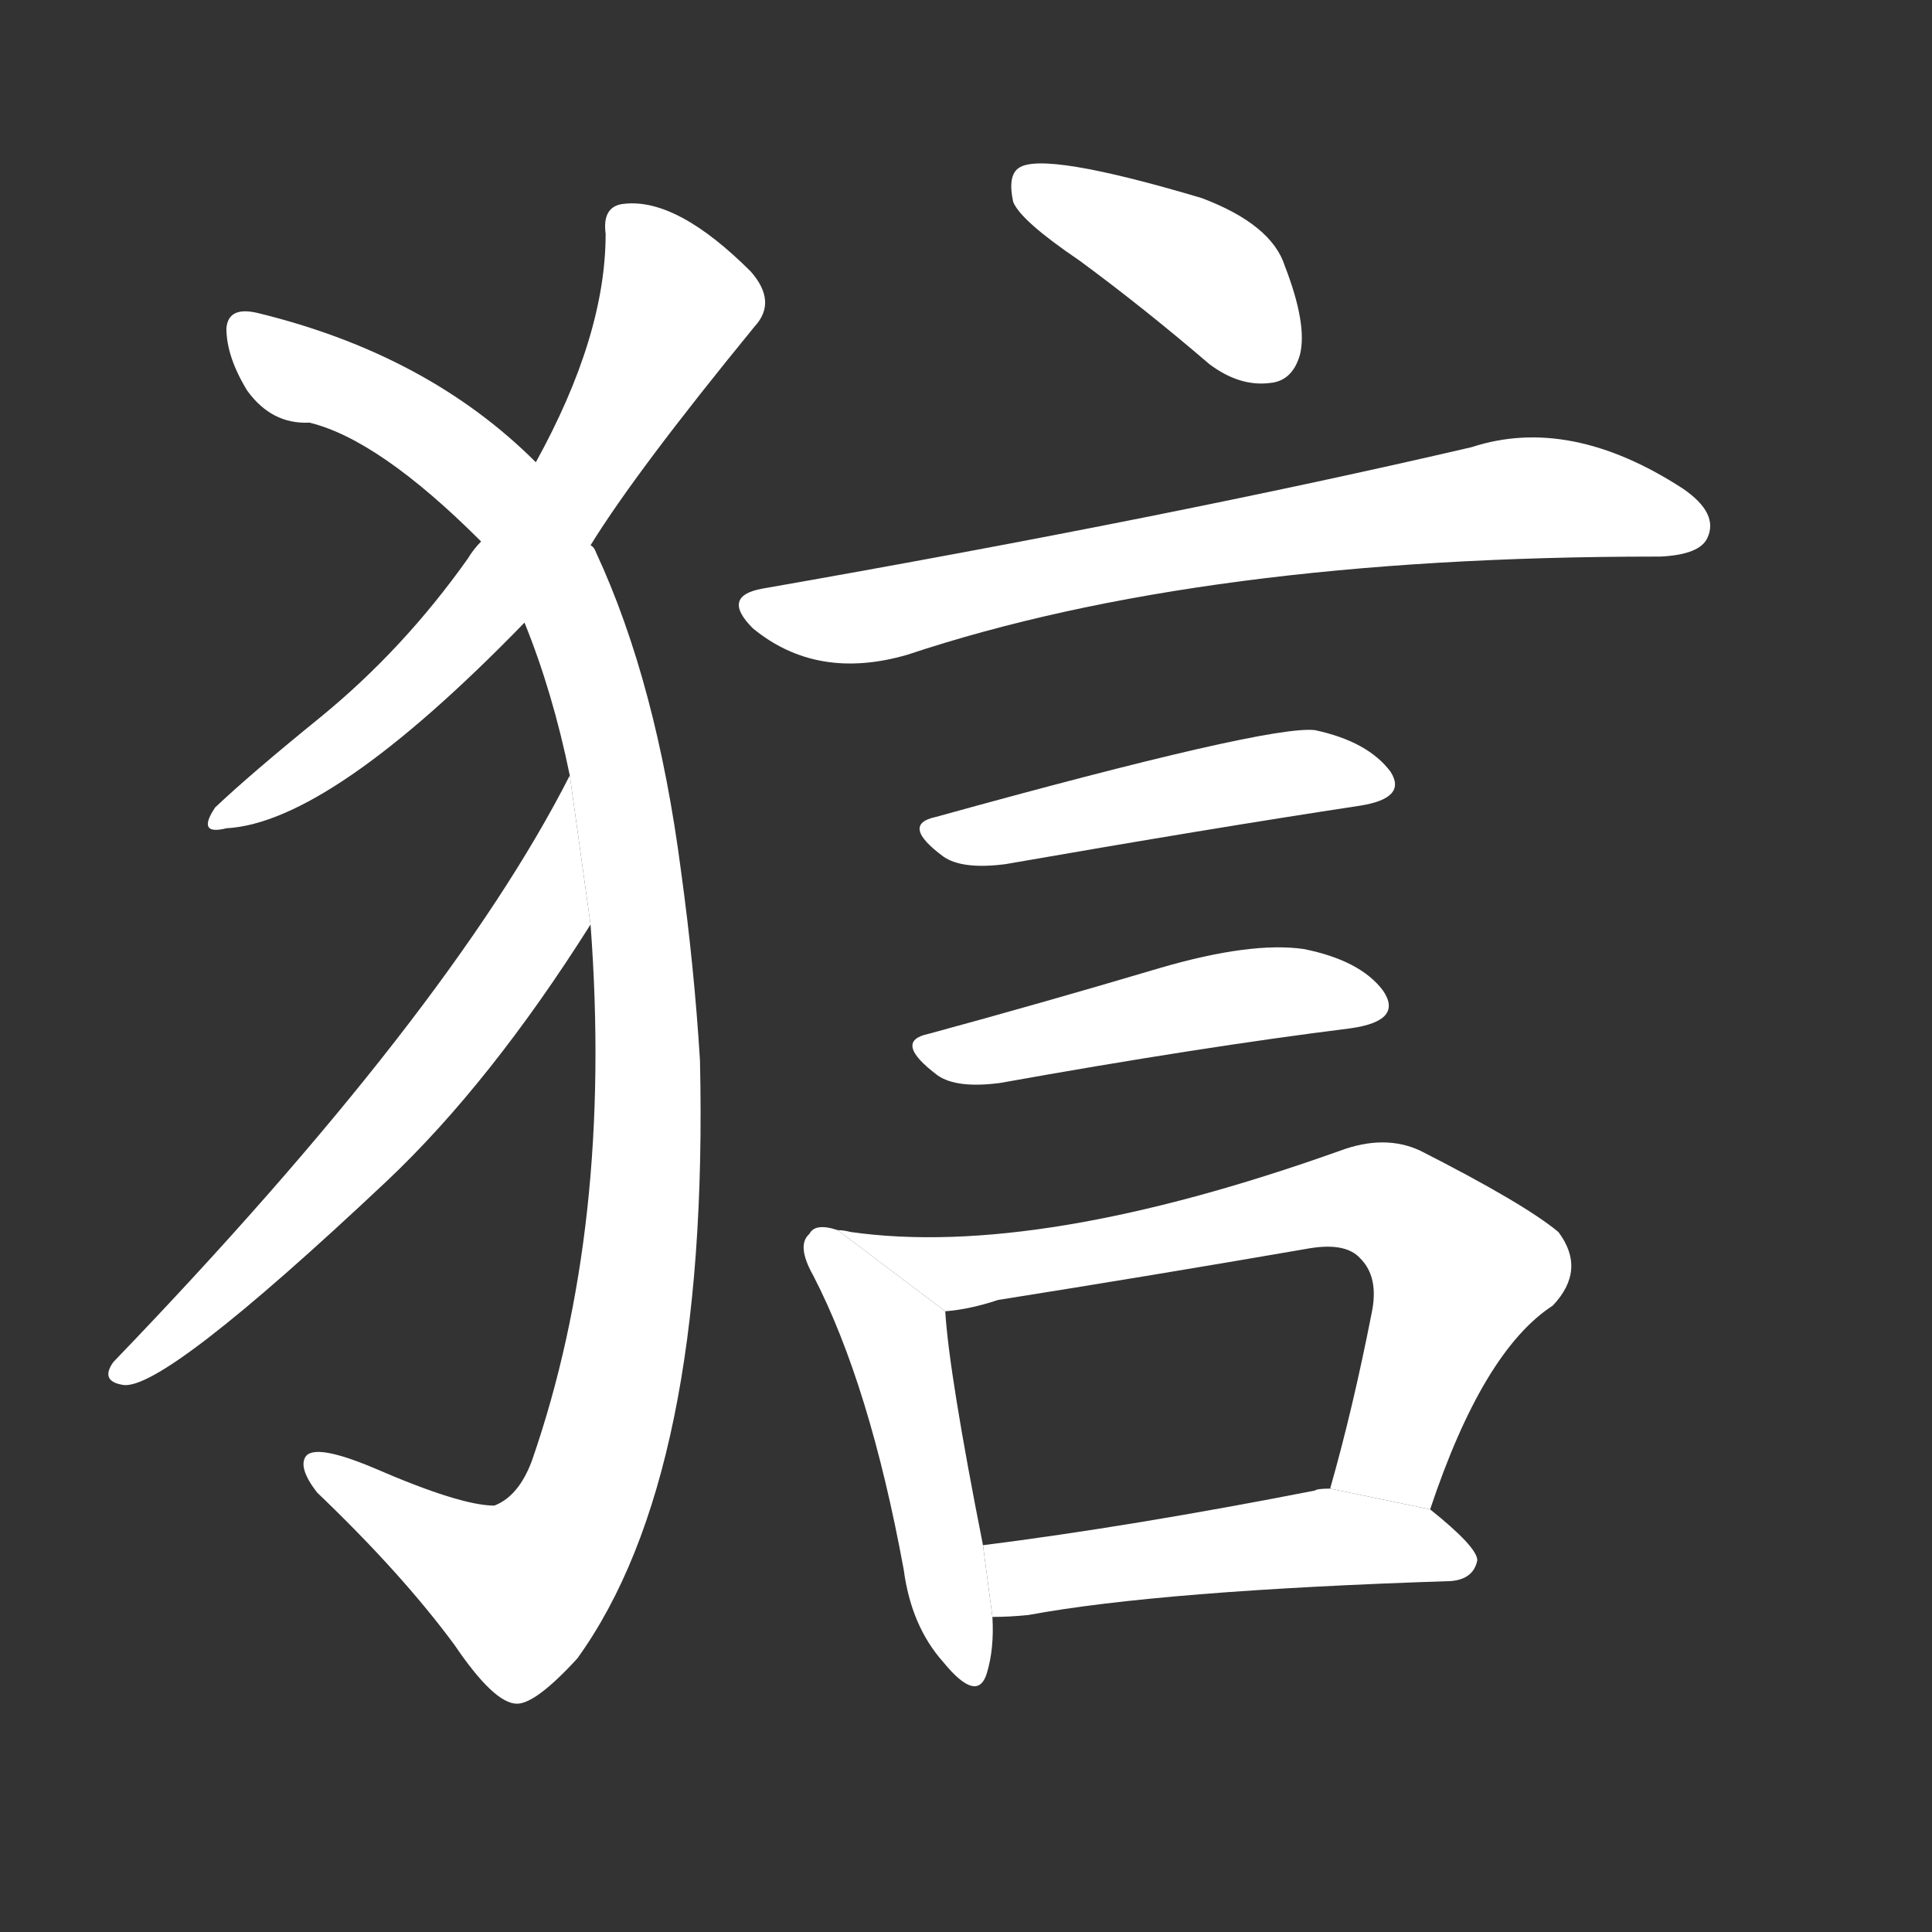 <!-- u72fa_yin2_the_snarling_of_dogs -->
<!-- 72FA -->
<!--  -->
<!--  -->
<svg viewBox="0 0 1024 1024">
  <rect x="0" y="0" width="1024" height="1024" fill="#333333" stroke="none"/>
  <g transform="scale(1, -1) translate(0, -900)">
    <path fill="#FFFFFF" d="M 313 611 Q 337 650 400 727 Q 412 740 398 756 Q 359 795 331 792 Q 319 791 321 776 Q 321 722 284 655 L 255 613 Q 251 609 248 604 Q 214 556 170 520 Q 133 490 114 472 Q 104 457 120 461 Q 175 464 278 570 L 313 611 Z"></path>
    <path fill="#FFFFFF" d="M 313 410 Q 325 250 282 126 Q 275 107 262 102 Q 244 102 198 122 Q 167 135 162 128 Q 158 122 168 109 Q 213 66 241 28 Q 262 -3 274 -3 Q 284 -3 306 21 Q 376 118 371 338 Q 368 387 361 438 Q 348 538 316 607 Q 315 610 313 611 L 284 655 Q 227 712 137 734 Q 121 738 120 726 Q 120 711 131 693 Q 144 675 164 676 Q 201 667 255 613 L 278 570 Q 293 533 302 489 L 313 410 Z"></path>
    <path fill="#FFFFFF" d="M 302 489 Q 238 363 60 178 Q 53 168 65 166 Q 86 162 205 274 Q 260 326 313 410 L 302 489 Z"></path>
    <path fill="#FFFFFF" d="M 572 762 Q 606 737 641 707 Q 657 695 673 697 Q 685 698 689 712 Q 693 728 681 759 Q 674 781 637 795 Q 553 820 540 811 Q 534 807 537 793 Q 541 783 572 762 Z"></path>
    <path fill="#FFFFFF" d="M 404 588 Q 382 584 399 567 Q 433 539 481 553 Q 637 605 878 605 L 880 605 Q 901 606 905 615 Q 911 628 892 641 Q 832 680 780 663 Q 621 626 404 588 Z"></path>
    <path fill="#FFFFFF" d="M 496 467 Q 477 463 500 446 Q 510 439 533 442 Q 642 461 721 473 Q 746 477 737 491 Q 725 507 697 513 Q 673 516 496 467 Z"></path>
    <path fill="#FFFFFF" d="M 492 352 Q 473 348 497 330 Q 507 323 530 326 Q 636 345 716 355 Q 744 359 733 375 Q 721 391 691 397 Q 663 401 615 387 Q 551 368 492 352 Z"></path>
    <path fill="#FFFFFF" d="M 444 248 Q 432 252 429 246 Q 422 240 431 224 Q 461 166 479 68 Q 483 38 500 19 Q 518 -3 523 13 Q 527 26 526 43 L 521 81 Q 503 172 501 205 L 444 248 Z"></path>
    <path fill="#FFFFFF" d="M 758 100 Q 786 184 823 208 Q 841 227 826 247 Q 808 262 753 290 Q 734 299 710 290 Q 550 233 451 247 Q 447 248 444 248 L 501 205 Q 514 206 529 211 Q 611 224 692 238 Q 713 242 721 233 Q 731 223 727 204 Q 717 153 705 111 L 758 100 Z"></path>
    <path fill="#FFFFFF" d="M 526 43 Q 535 43 545 44 Q 615 57 769 62 Q 781 63 783 73 Q 783 80 758 100 L 705 111 Q 698 111 697 110 Q 600 91 521 81 L 526 43 Z"></path>
  </g>
</svg>
